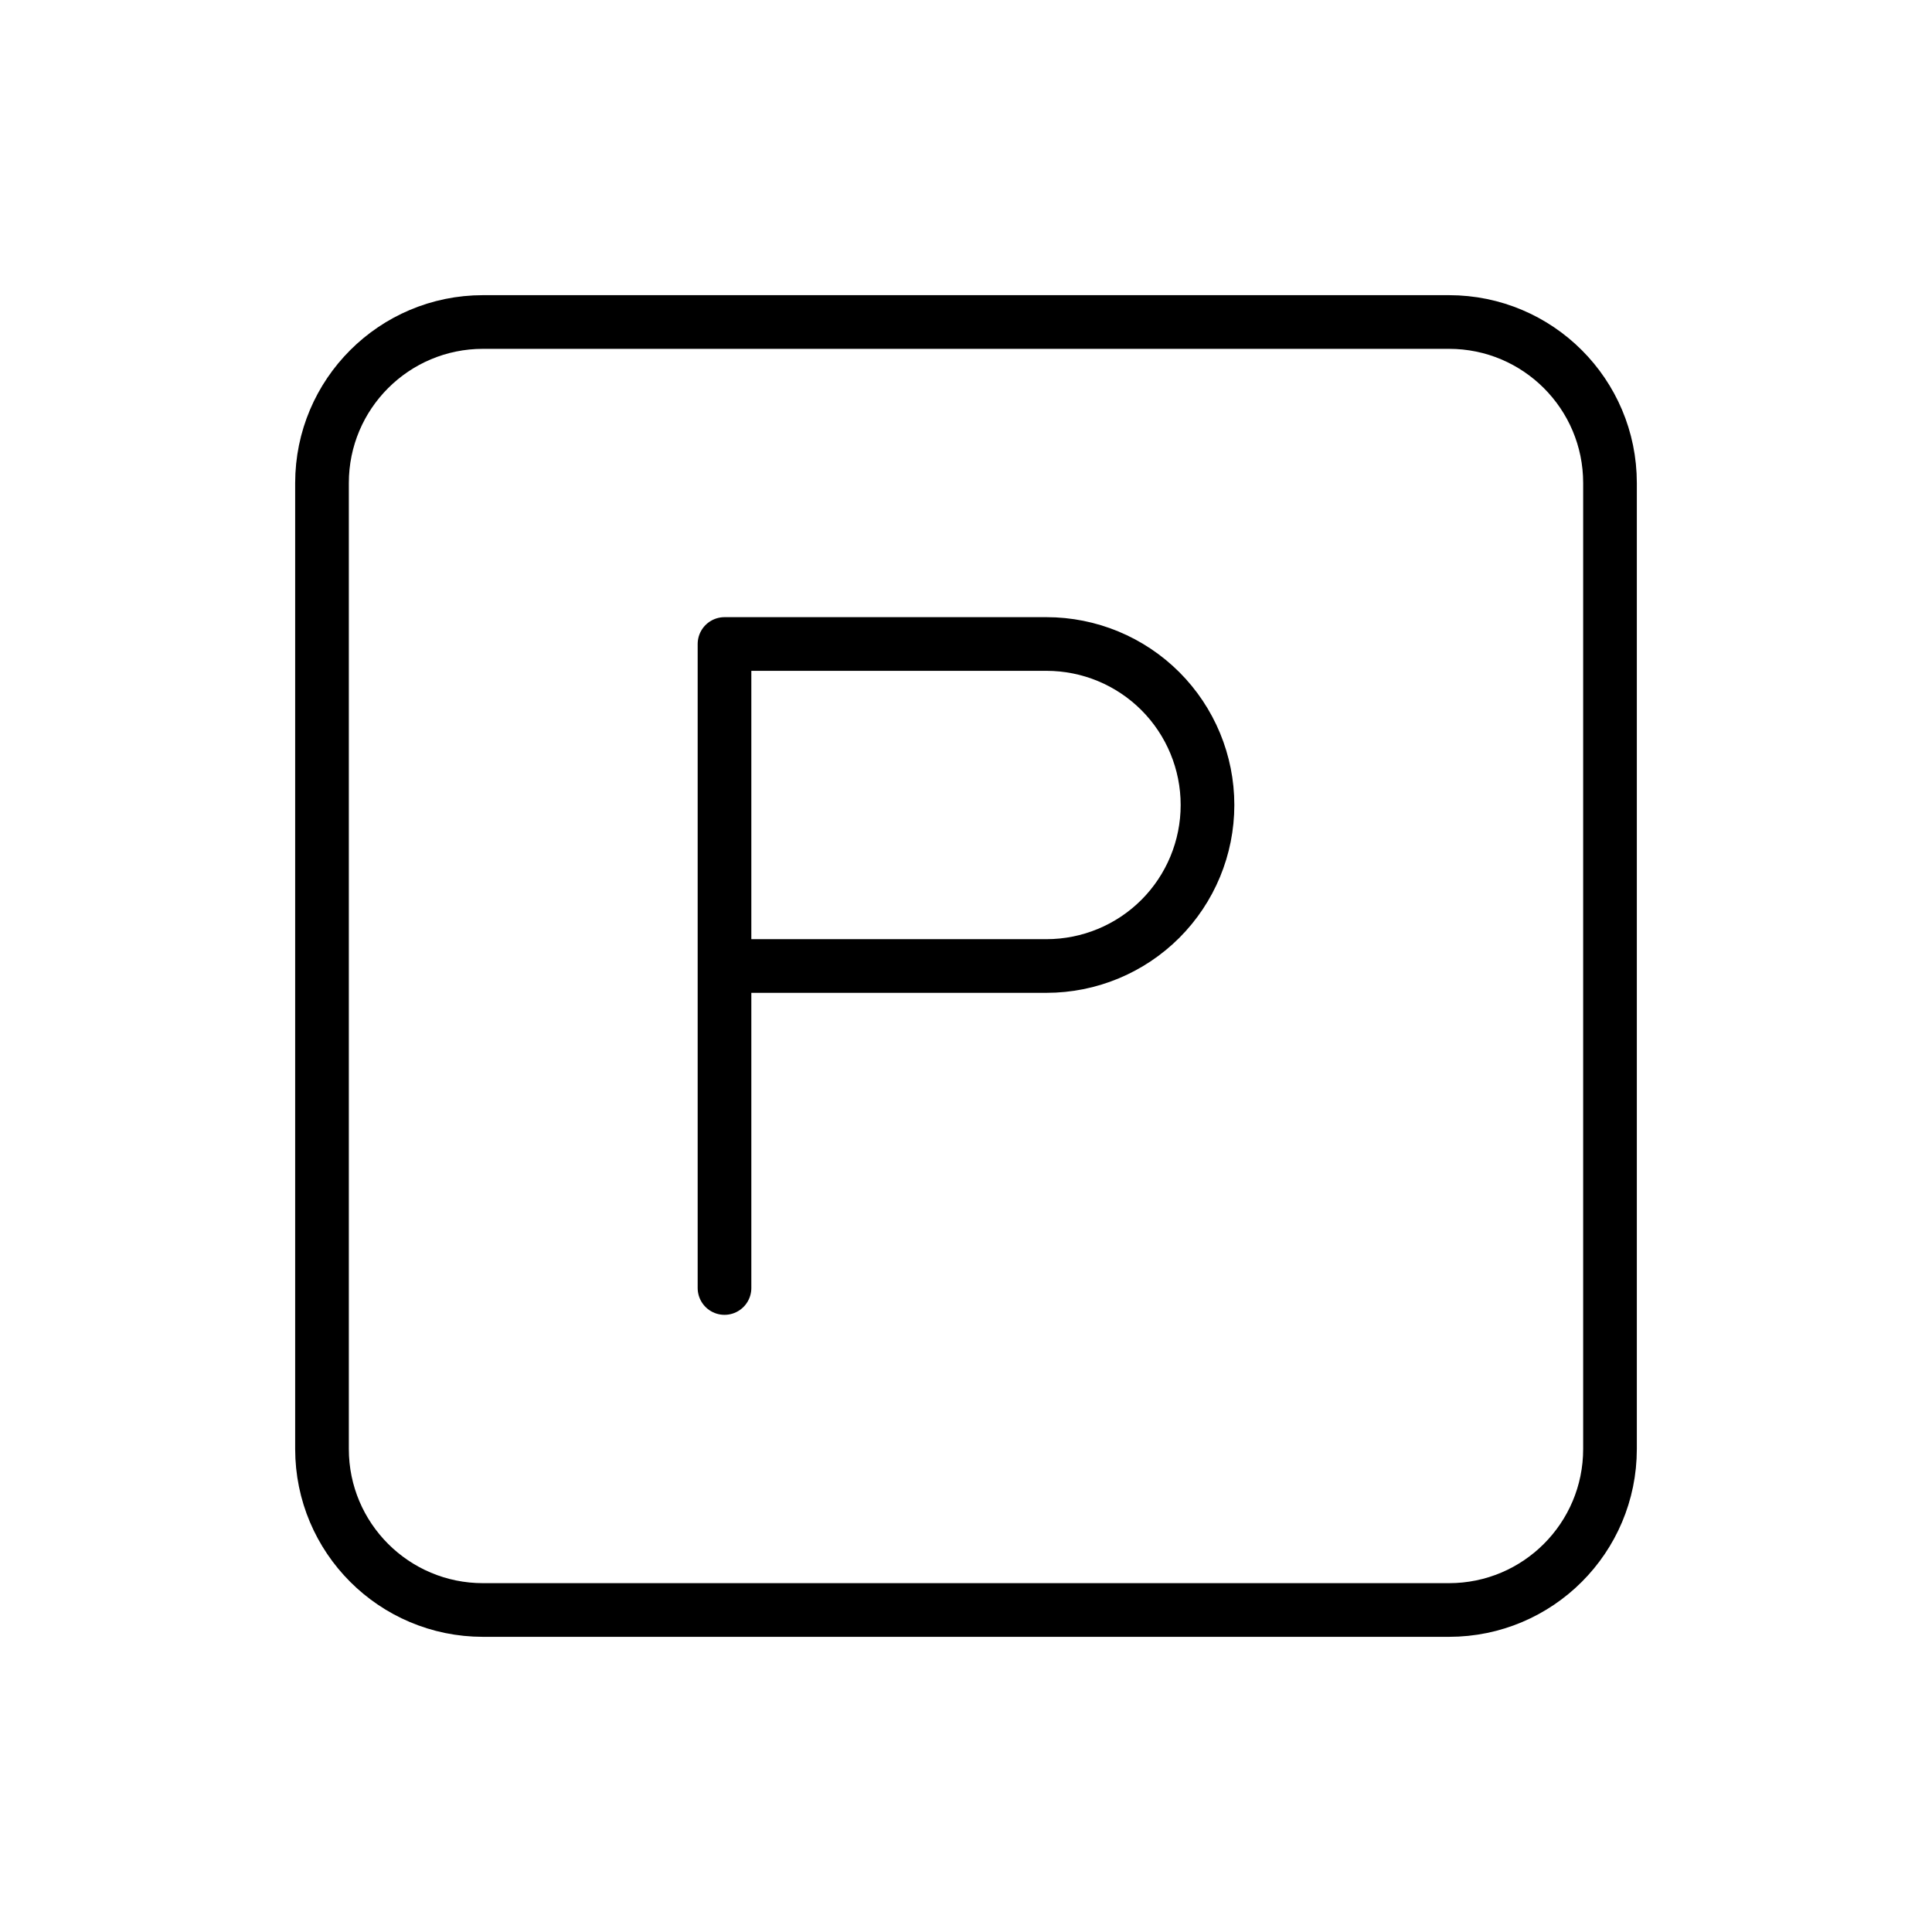 <svg width="72" height="72" viewBox="0 0 72 72" fill="none" xmlns="http://www.w3.org/2000/svg">
<path d="M54 12H18C14.686 12 12 14.686 12 18V54C12 57.314 14.686 60 18 60H54C57.314 60 60 57.314 60 54V18C60 14.686 57.314 12 54 12Z" stroke="black" stroke-width="2" stroke-linecap="round" stroke-linejoin="round"/>
<path d="M27 48V24H39C40.591 24 42.117 24.632 43.243 25.757C44.368 26.883 45 28.409 45 30C45 31.591 44.368 33.117 43.243 34.243C42.117 35.368 40.591 36 39 36H27" stroke="black" stroke-width="2" stroke-linecap="round" stroke-linejoin="round"/>
</svg>
